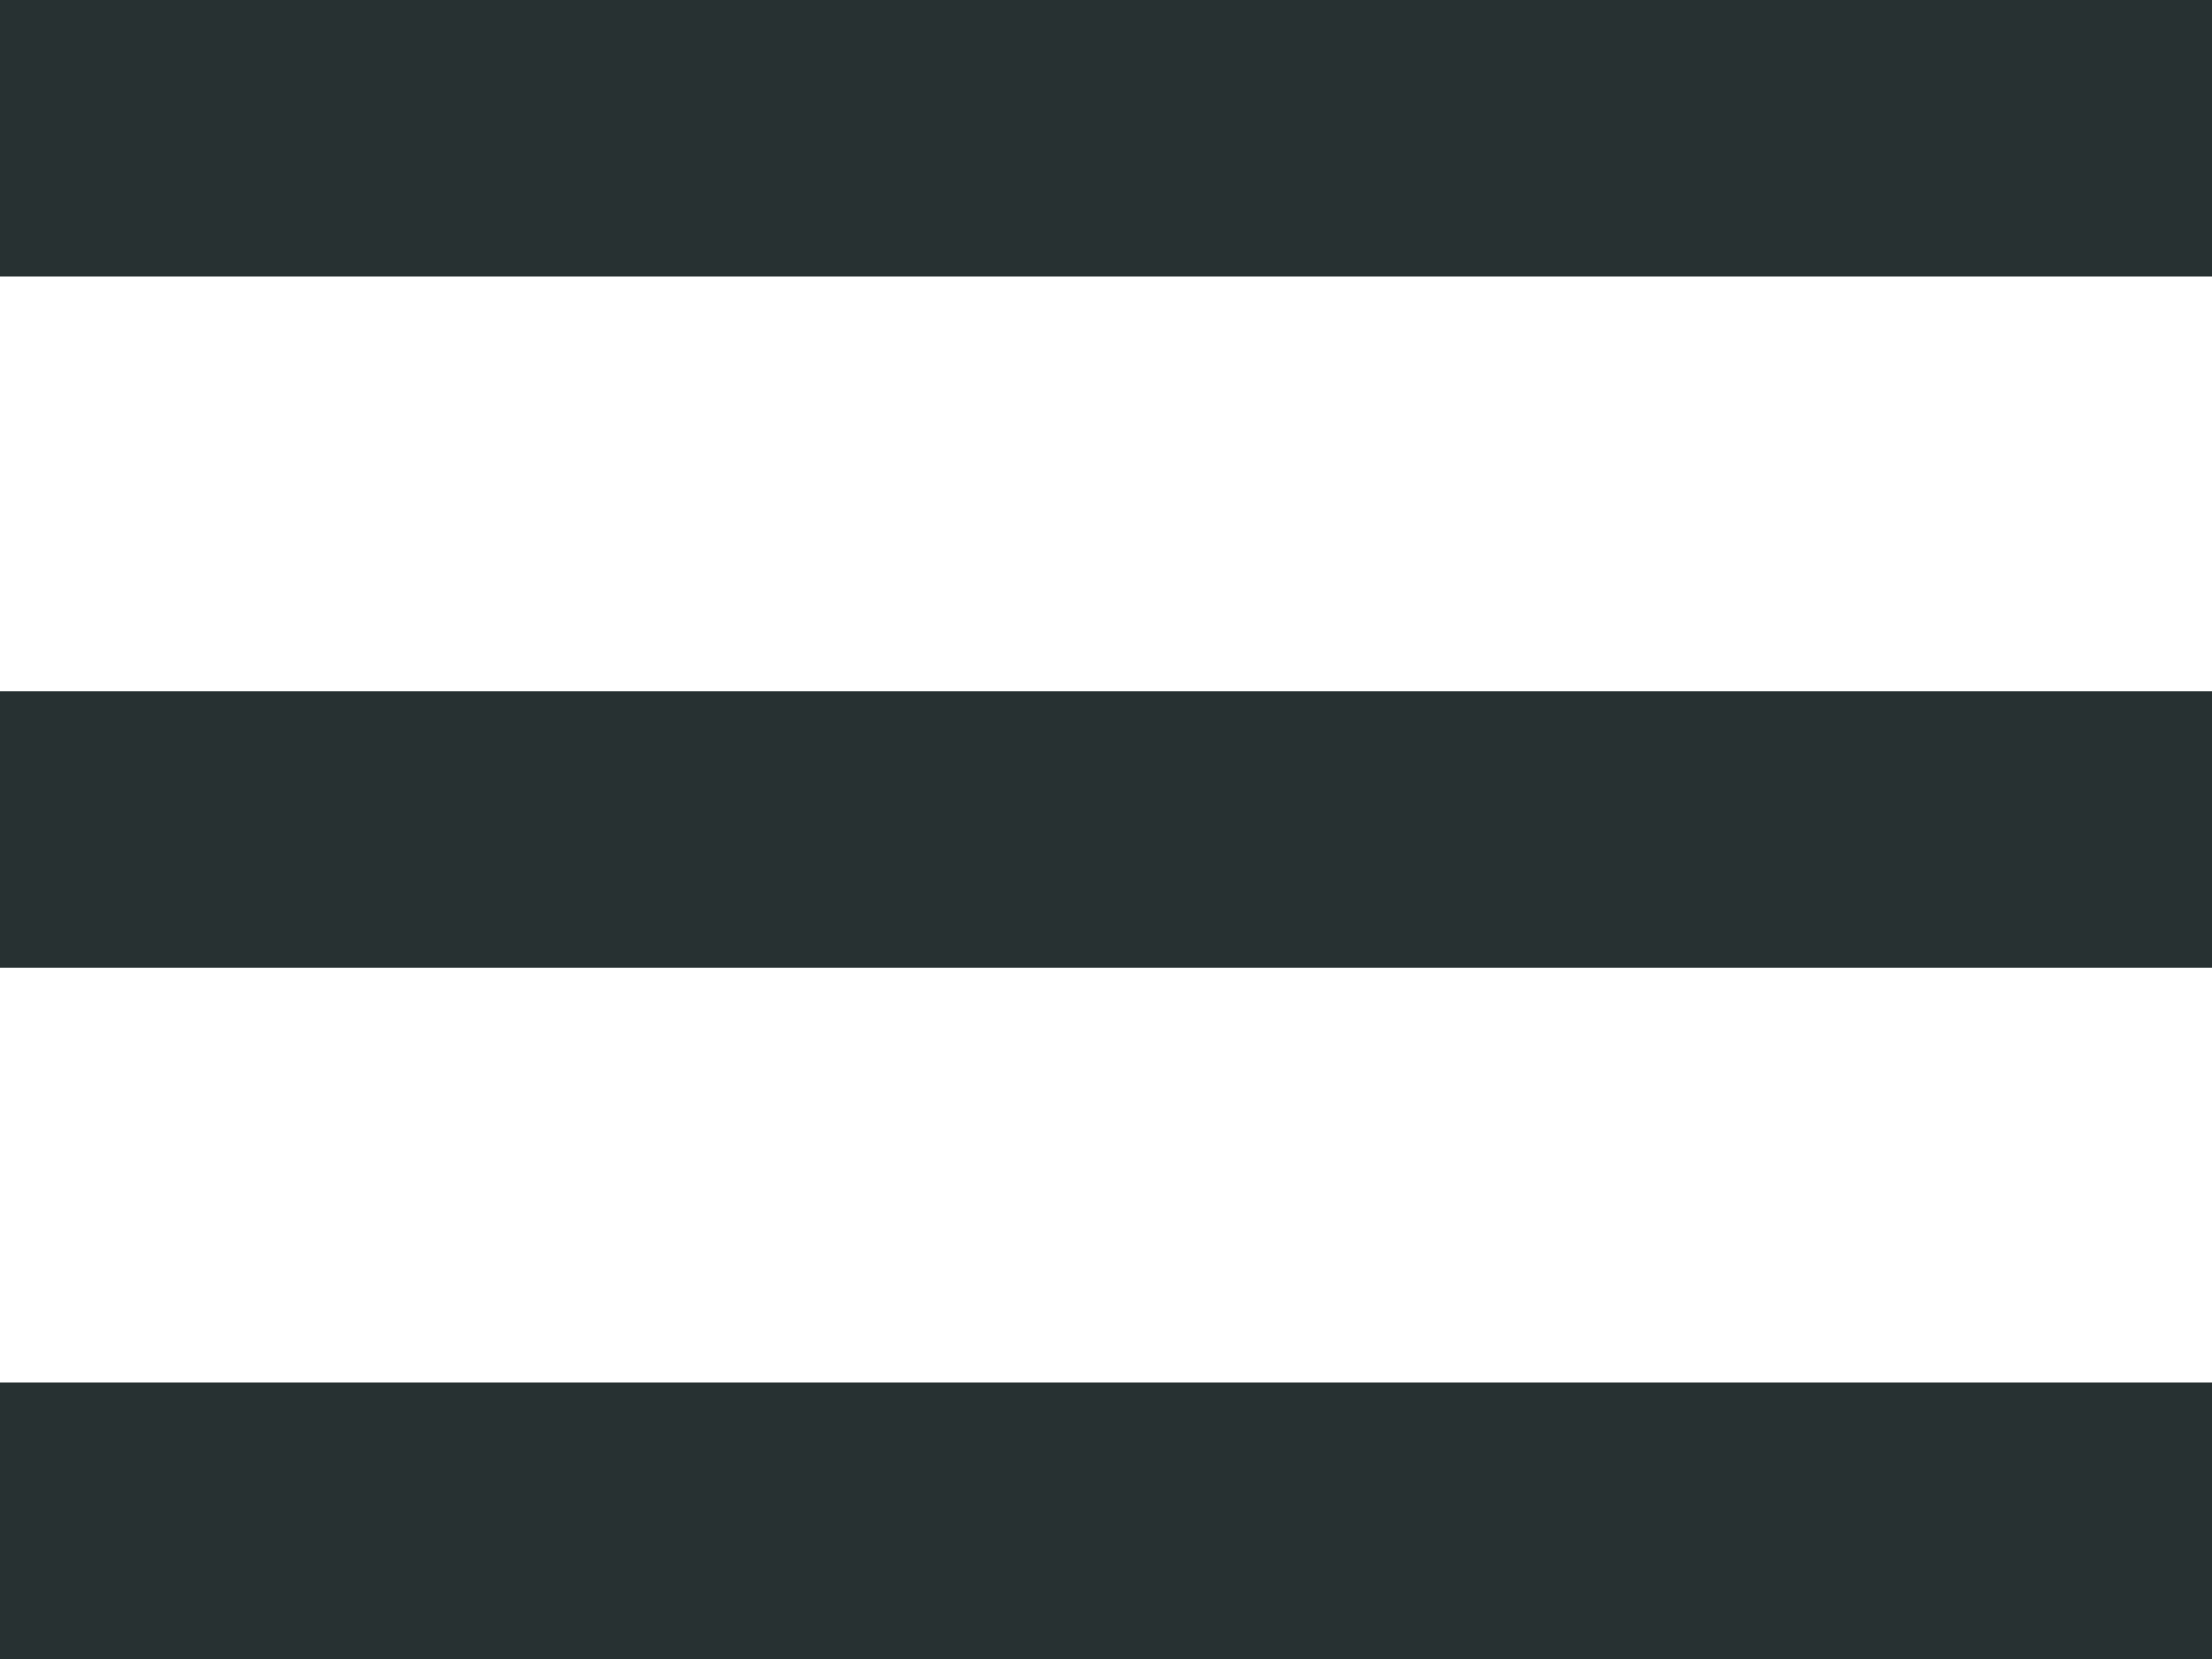 <svg height="12" viewBox="0 0 16 12" width="16" xmlns="http://www.w3.org/2000/svg"><g fill="#273132" fill-rule="evenodd"><path d="m0 0h16v2h-16z"/><path d="m0 5h16v2h-16z"/><path d="m0 10h16v2h-16z"/></g></svg>